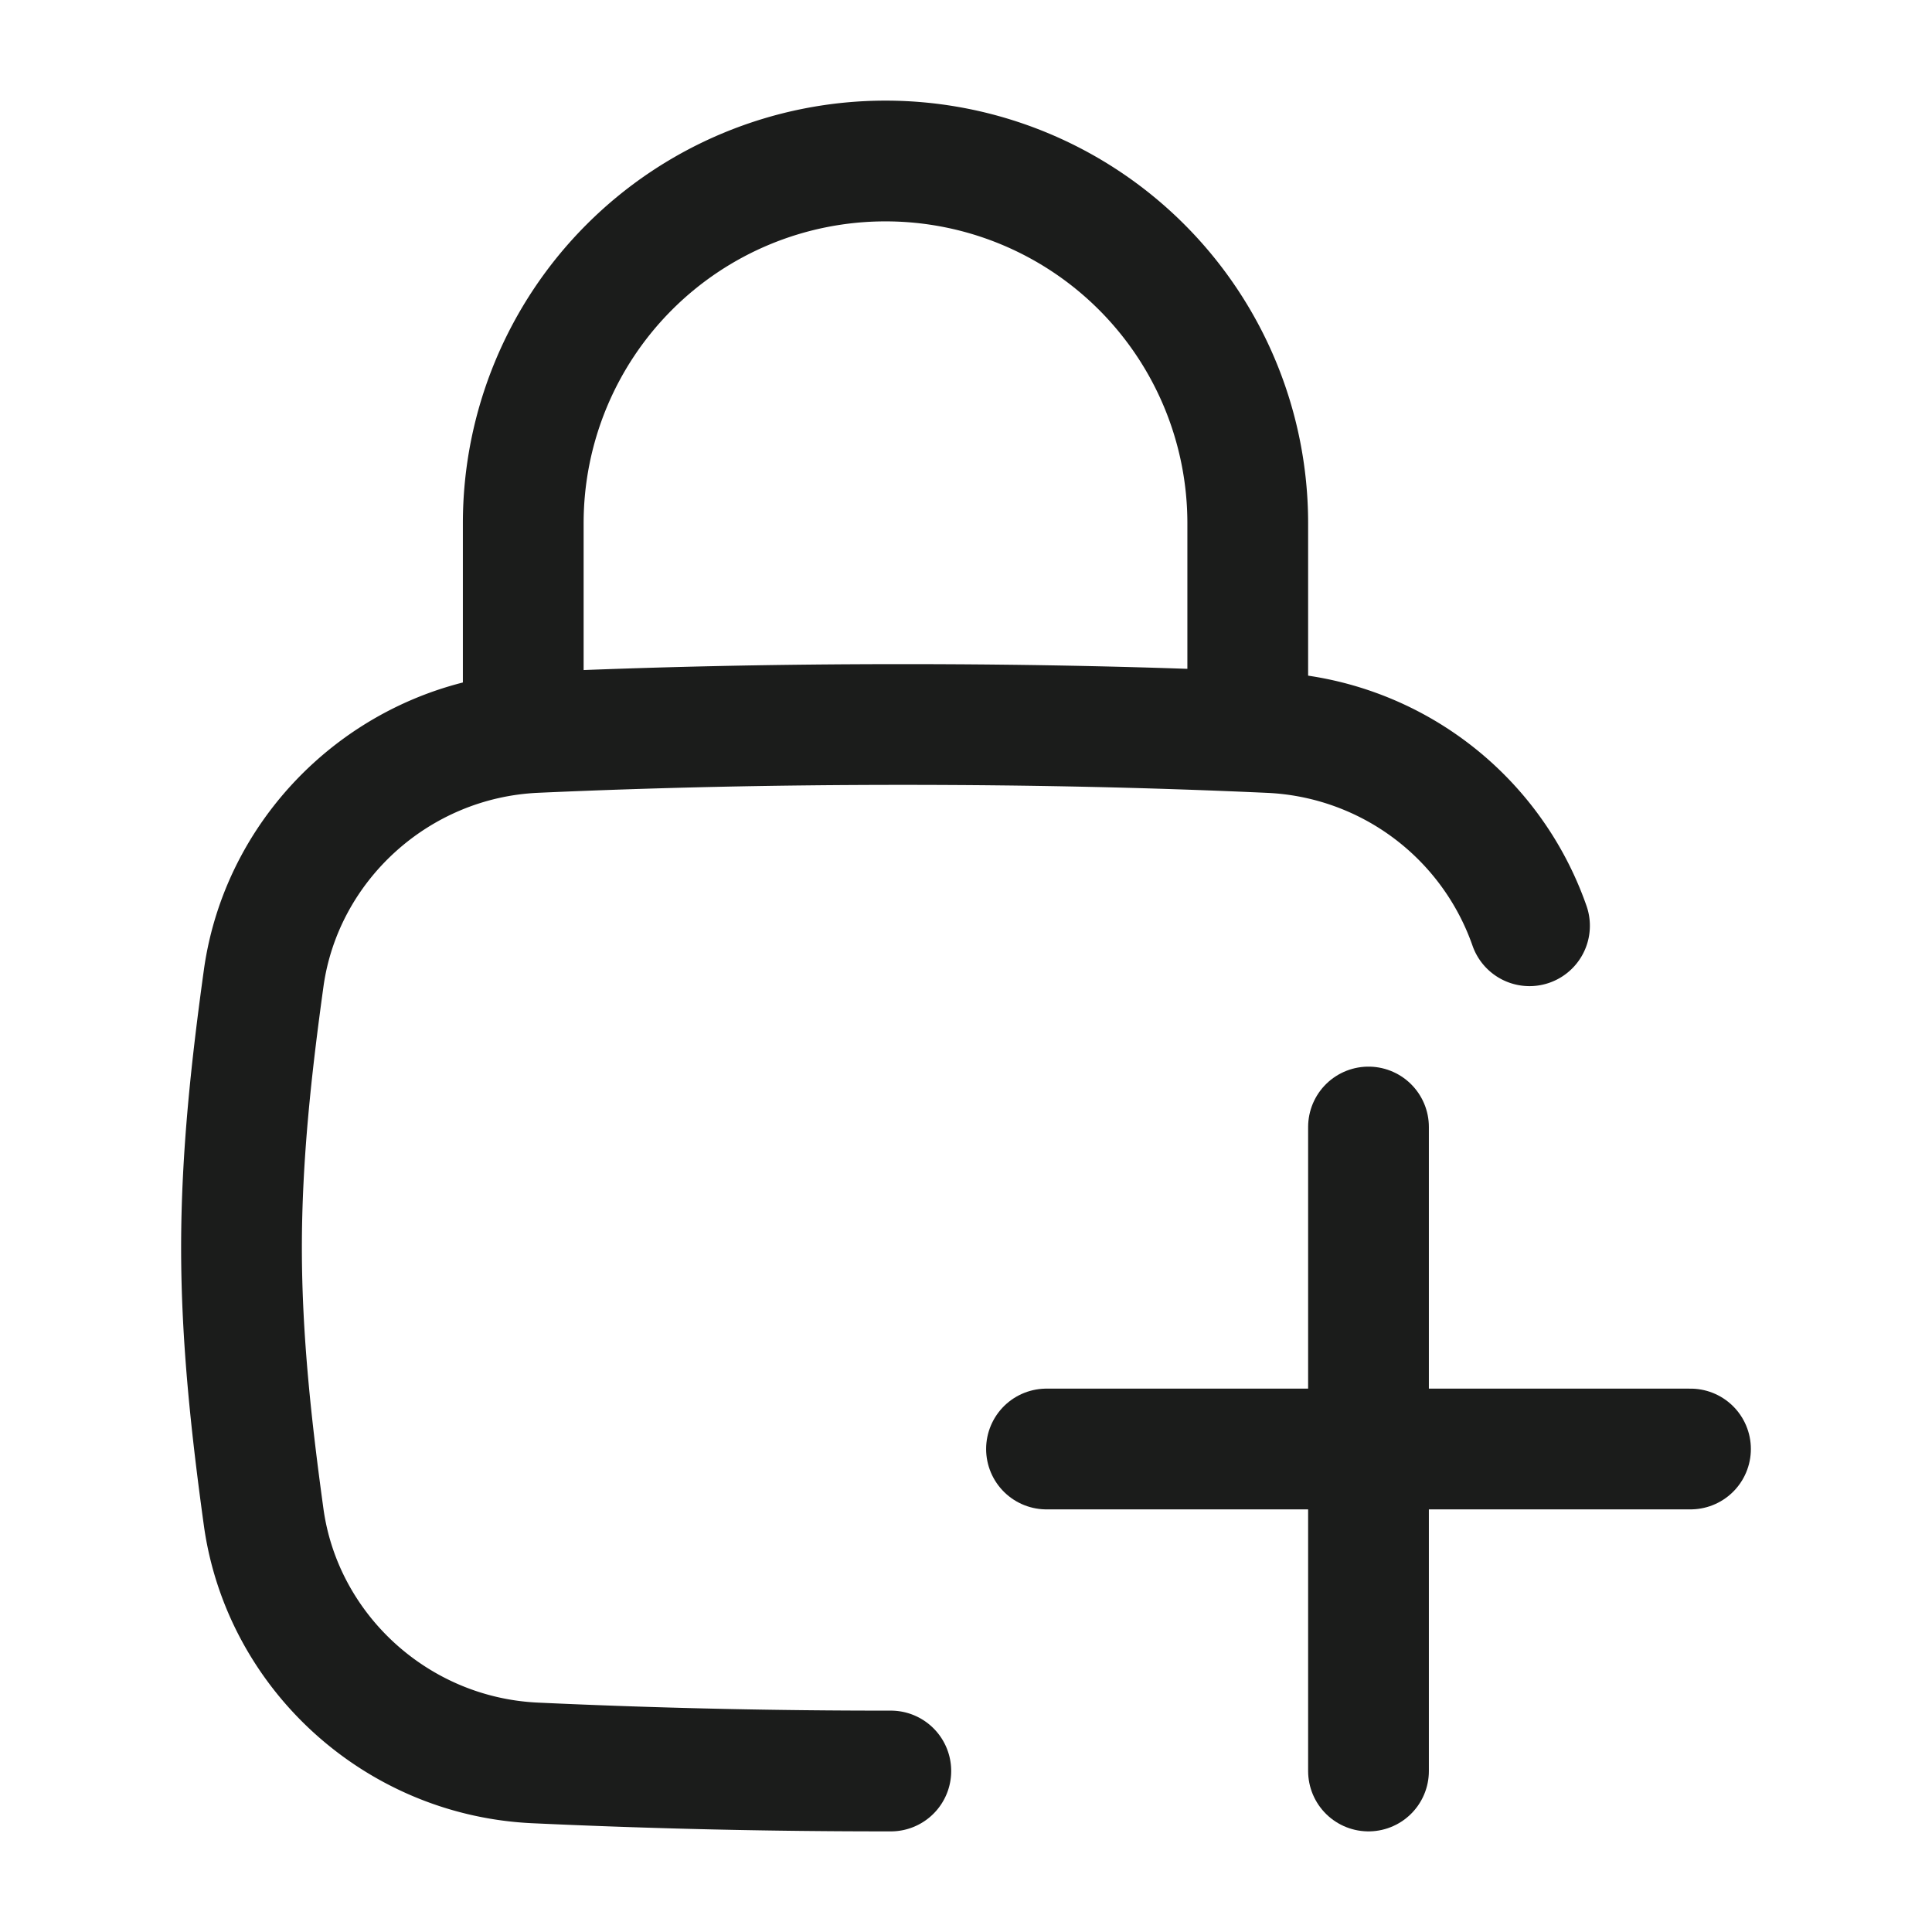 <svg xmlns="http://www.w3.org/2000/svg" width="24" height="24" fill="none" viewBox="0 0 24 24">
  <path stroke="#1B1C1B" stroke-linecap="round" stroke-width="1.5" d="M11.066 22a93.99 93.99 0 0 1-4.41-.1c-1.73-.076-3.15-1.385-3.381-3.055C3.125 17.755 3 16.638 3 15.5c0-1.138.124-2.255.275-3.345.231-1.67 1.652-2.979 3.38-3.056C8.112 9.034 9.589 9 11.216 9c1.628 0 3.106.034 4.561.1A3.588 3.588 0 0 1 19 11.5"/>
  <path stroke="#1B1C1B" stroke-linecap="round" stroke-linejoin="round" stroke-width="1.5" d="M6.5 9V6.5a4.5 4.5 0 0 1 9 0V9"/>
  <path stroke="#1B1C1B" stroke-linecap="round" stroke-width="1.5" d="M17 22v-8m-4 4h8"/>
</svg>
